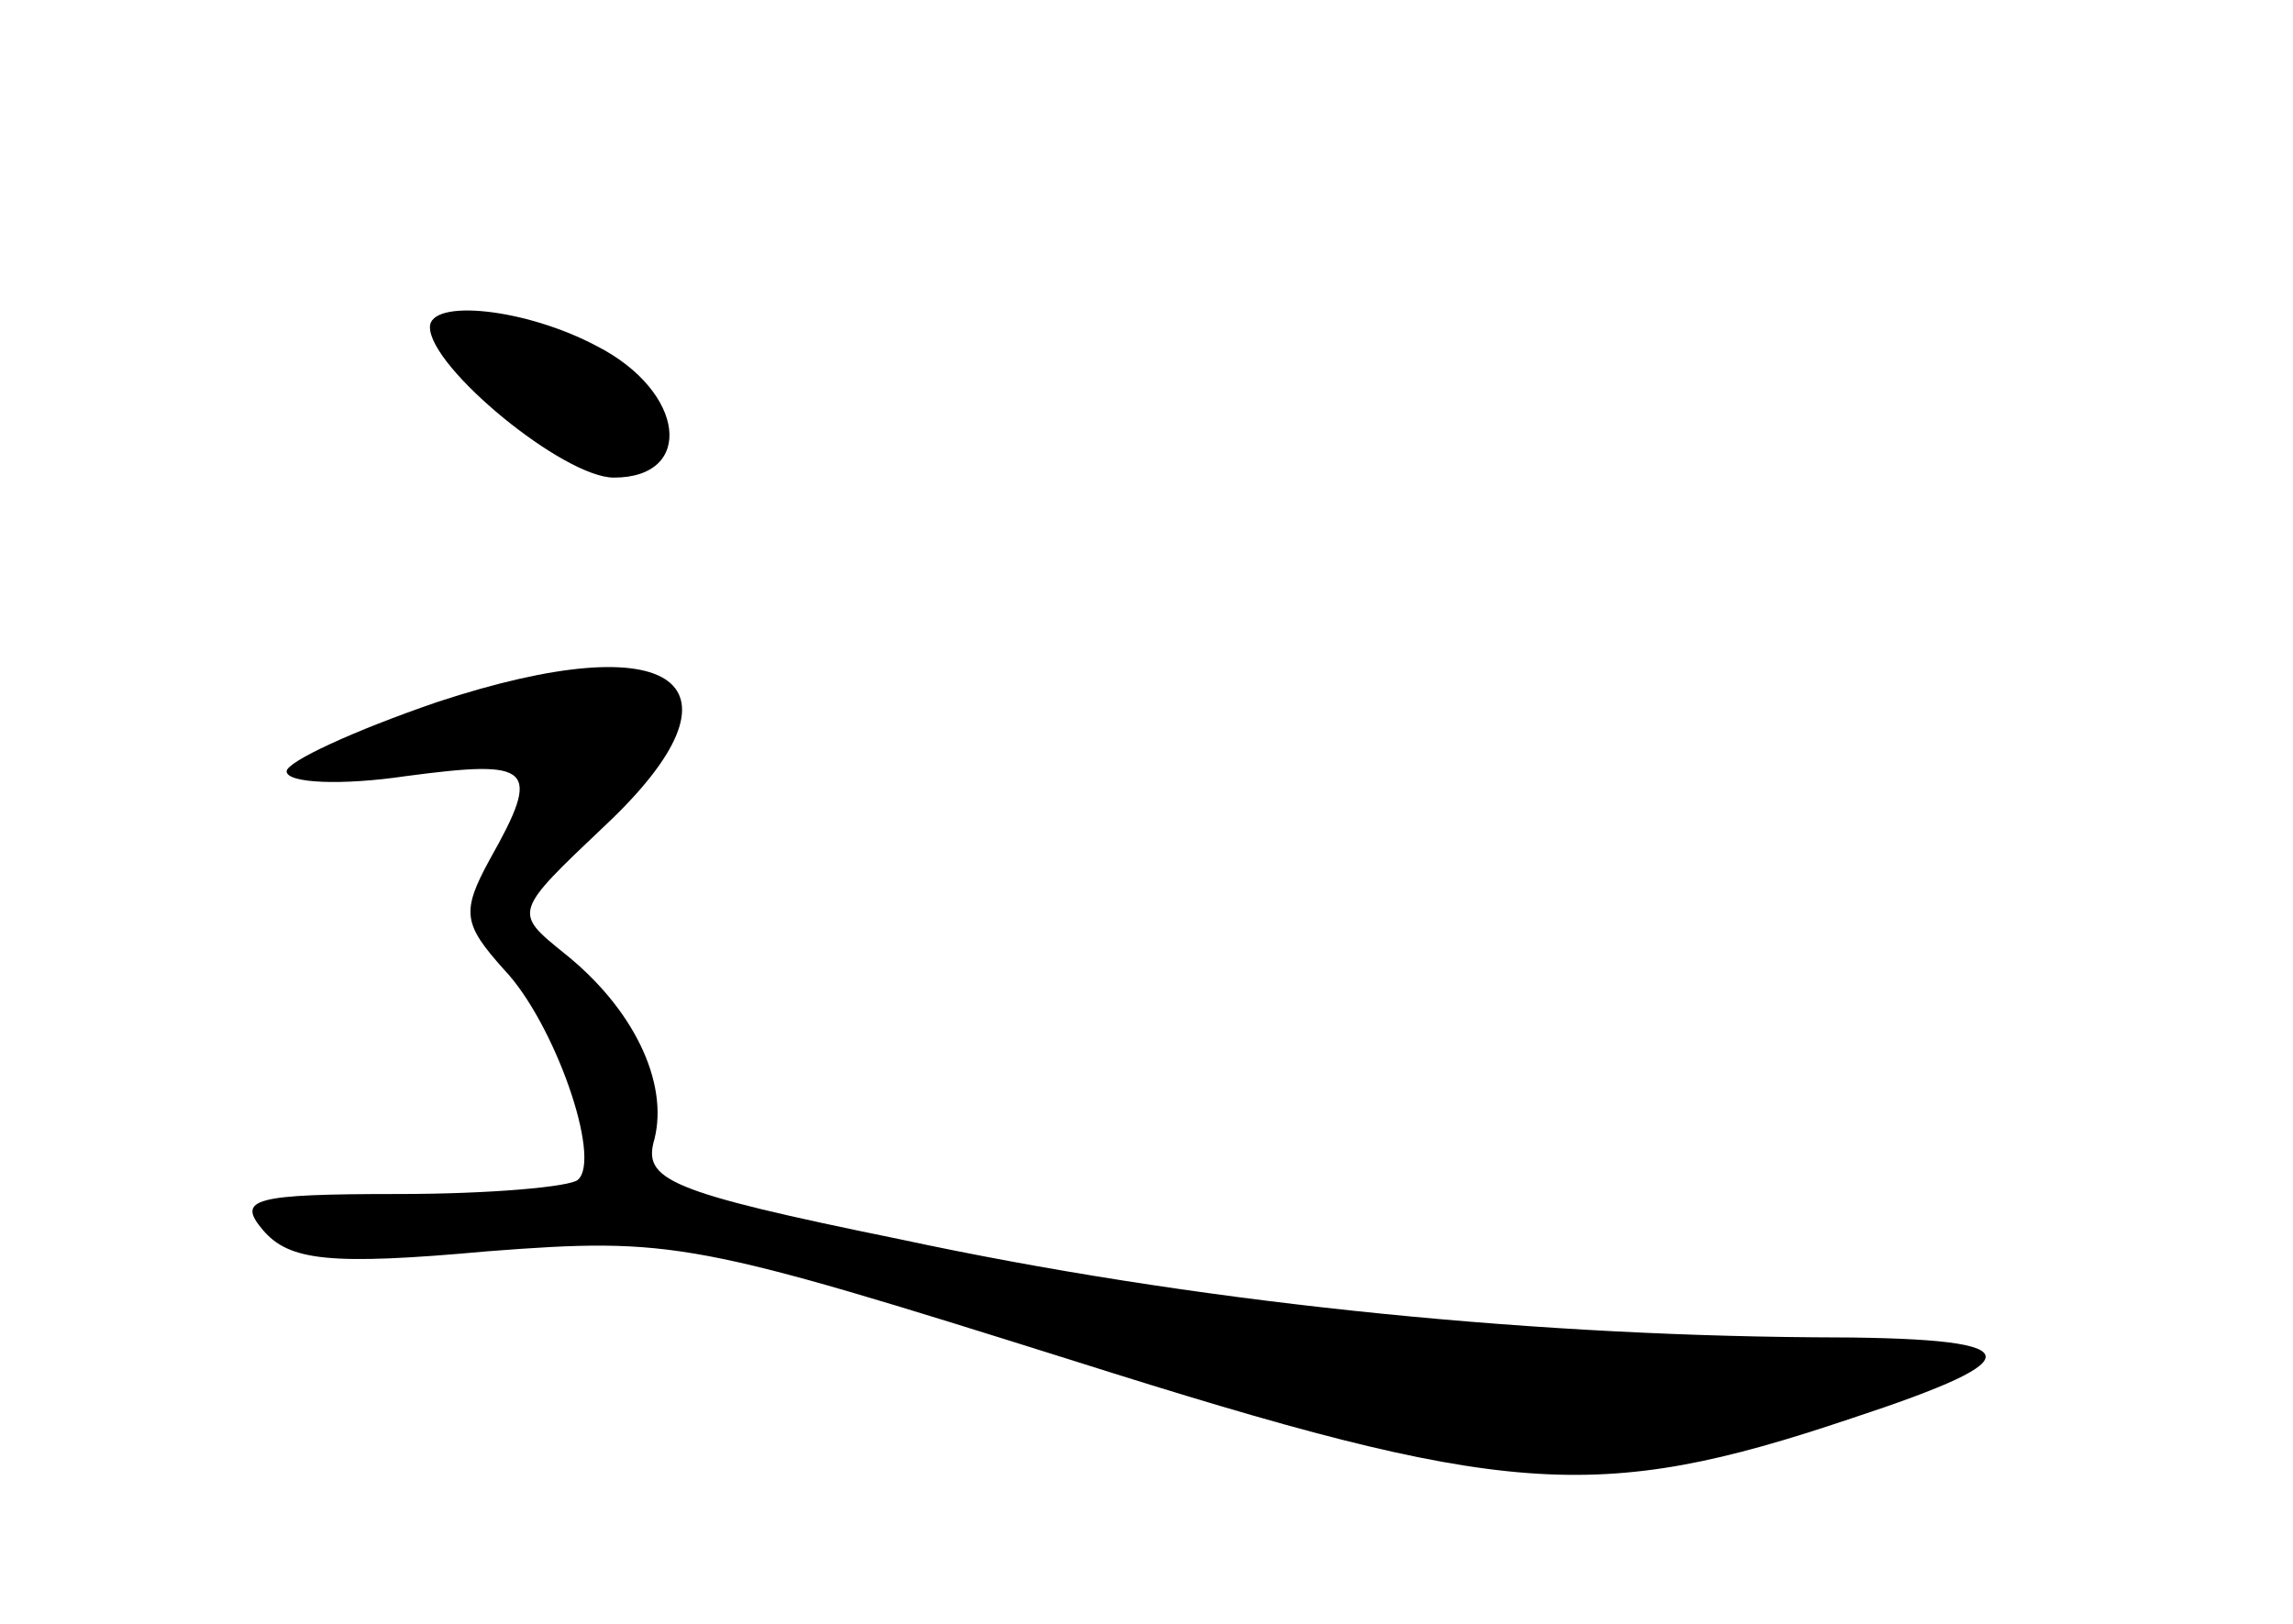 <?xml version="1.0" standalone="no"?>
<!DOCTYPE svg PUBLIC "-//W3C//DTD SVG 20010904//EN"
 "http://www.w3.org/TR/2001/REC-SVG-20010904/DTD/svg10.dtd">
<svg version="1.0" xmlns="http://www.w3.org/2000/svg"
 width="96pt" height="68pt" viewBox="0 0 96 68"
 preserveAspectRatio="xMidYMid meet">
<g transform="translate(0,68) scale(0.1,-0.1)"
fill="#000000" stroke="none">
<path d="M180 543 c0 -17 56 -63 77 -63 34 0 30 36 -7 55 -30 16 -70 20 -70 8z"/>
<path d="M183 386 c-35 -12 -63 -25 -63 -29 0 -5 23 -6 50 -2 53 7 57 4 35
-35 -12 -22 -11 -27 6 -46 21 -22 41 -79 31 -88 -3 -3 -37 -6 -75 -6 -61 0
-68 -2 -57 -15 11 -13 28 -15 94 -9 78 6 87 4 246 -46 180 -57 218 -60 325
-24 79 26 76 34 -16 34 -125 1 -261 15 -382 41 -98 20 -108 25 -103 42 6 24
-9 55 -38 78 -21 17 -21 17 17 53 64 60 30 85 -70 52z"/>
</g>
</svg>
